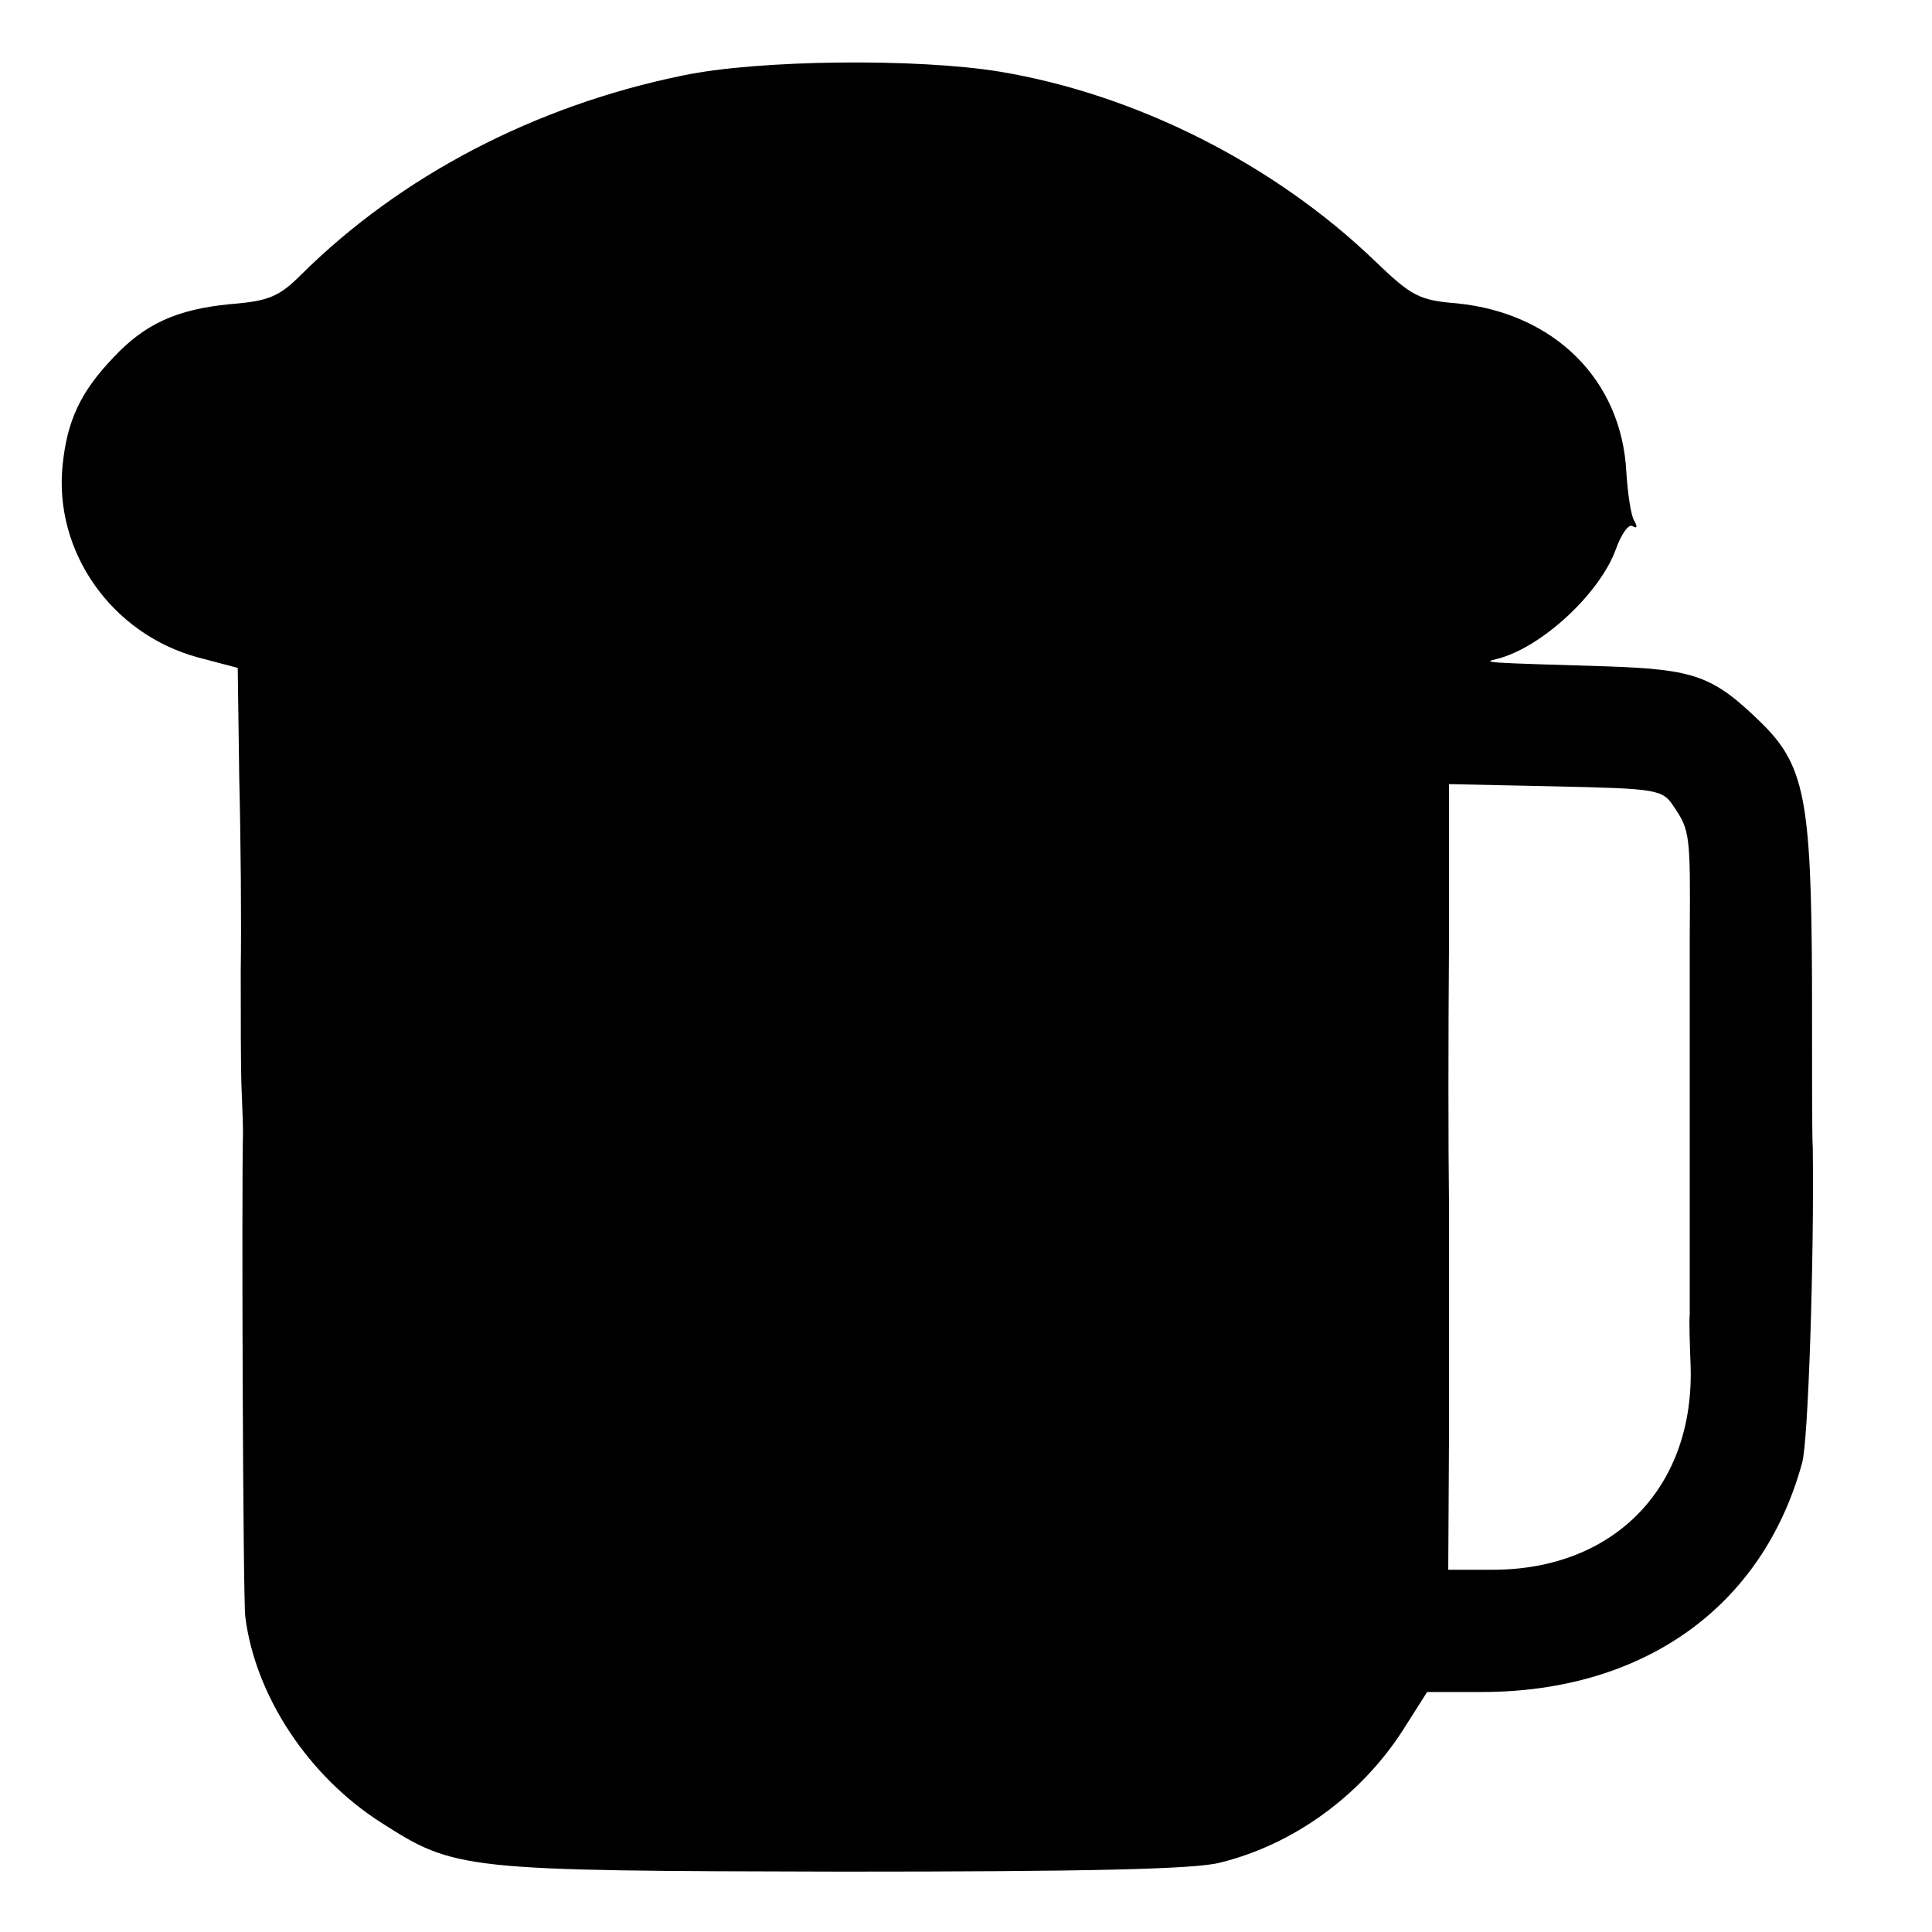 <?xml version="1.0" standalone="no"?>
<!DOCTYPE svg PUBLIC "-//W3C//DTD SVG 20010904//EN"
 "http://www.w3.org/TR/2001/REC-SVG-20010904/DTD/svg10.dtd">
<svg version="1.0" xmlns="http://www.w3.org/2000/svg"
 width="256pt" height="256pt" viewBox="0 0 256 256"
 preserveAspectRatio="xMidYMid meet">
<g transform="translate(0,256) scale(0.1,-0.1)"
fill="#000000" stroke="none">
<path d="M905 2460 c-196 -40 -374 -133 -506 -264 -29 -29 -43 -35 -94 -39
-71 -7 -113 -26 -155 -71 -43 -45 -61 -83 -67 -142 -12 -115 65 -224 179 -255
l53 -14 2 -145 c2 -80 3 -194 2 -255 0 -60 0 -130 1 -155 1 -25 2 -52 2 -60
-2 -75 0 -621 3 -642 13 -105 84 -212 180 -273 98 -63 108 -64 610 -65 321 0
469 3 502 12 97 24 185 88 241 174 l33 52 72 0 c215 0 373 113 425 304 8 28
16 272 14 418 -1 8 -1 108 -1 221 -1 241 -10 286 -69 343 -62 60 -86 69 -202
73 -166 5 -167 5 -146 10 59 15 136 87 157 145 7 20 17 34 22 31 6 -4 7 -1 3
6 -5 7 -9 36 -11 65 -6 123 -96 211 -224 224 -51 4 -61 10 -109 56 -134 129
-317 221 -497 251 -109 18 -320 16 -420 -5z m1313 -969 c21 -31 22 -37 21
-168 0 -62 0 -120 0 -128 0 -8 0 -94 0 -190 0 -96 0 -181 0 -187 -1 -7 0 -36
1 -64 7 -163 -100 -274 -262 -274 l-59 0 1 178 c0 97 0 236 0 307 -1 72 -1
226 0 343 l0 213 141 -3 c136 -3 142 -4 157 -27z"/>
</g>
</svg>
